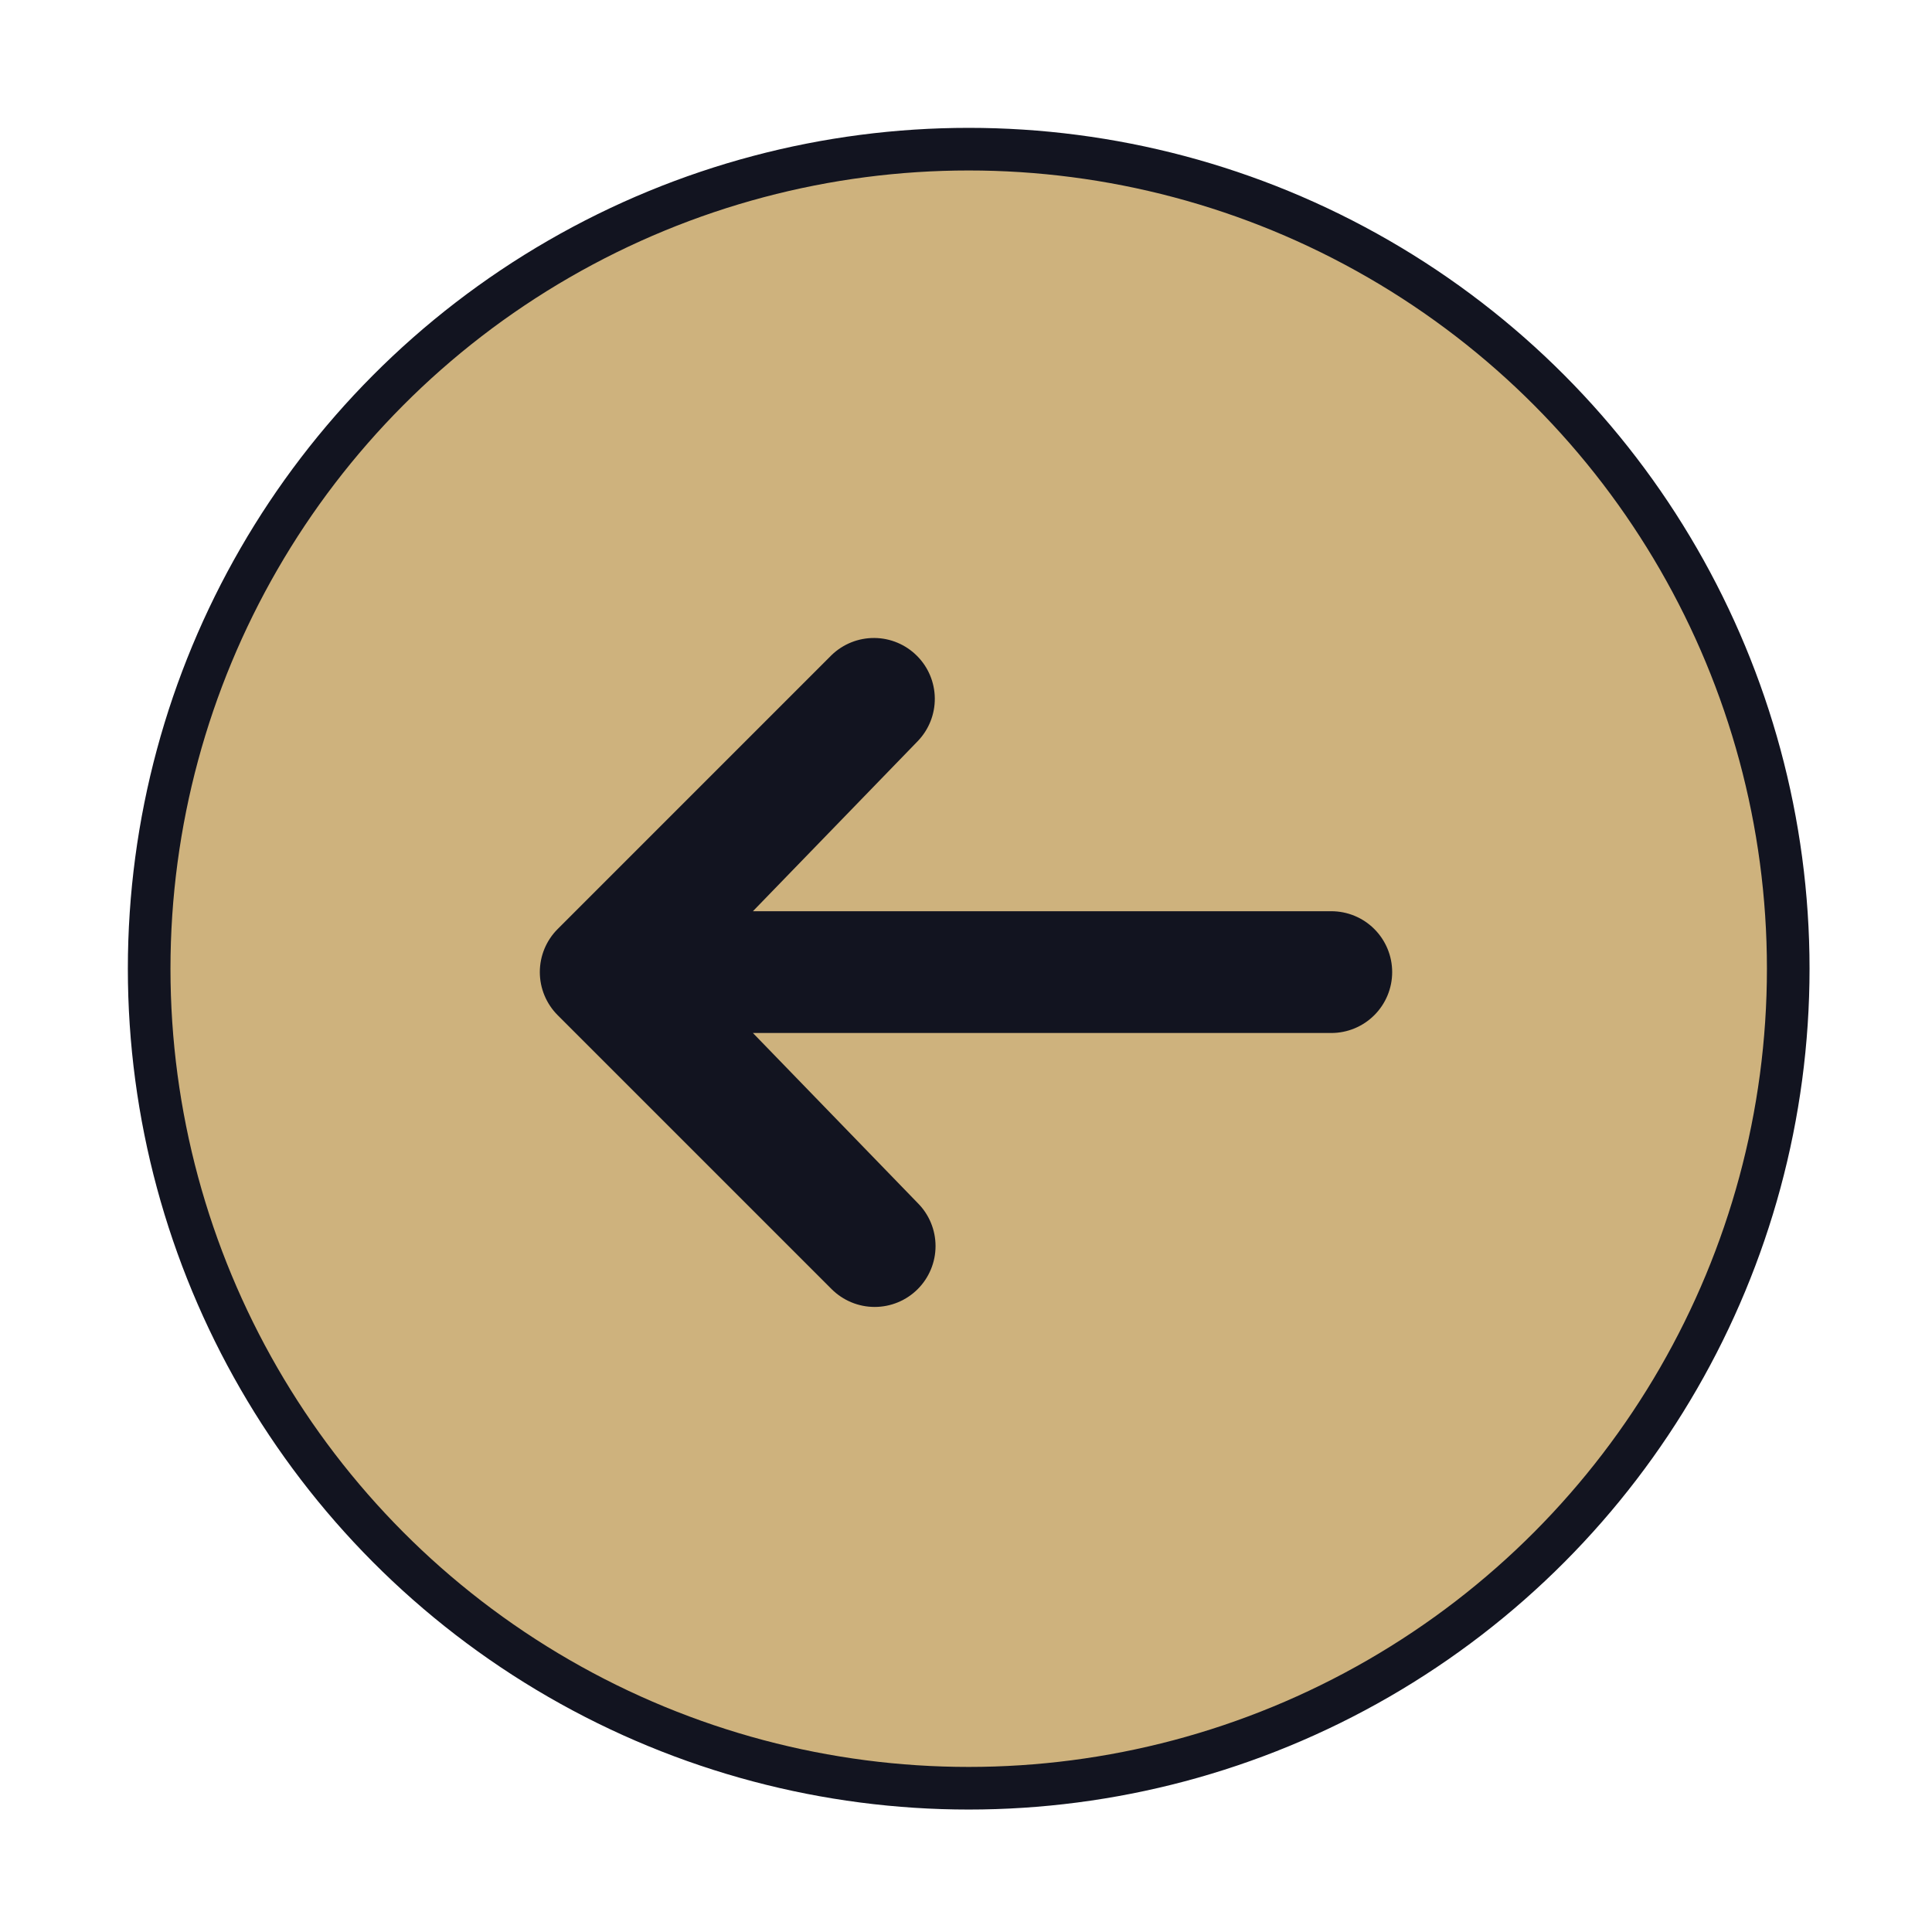 <svg width="68" height="68" viewBox="0 0 68 68" fill="none" xmlns="http://www.w3.org/2000/svg">
<g filter="url(#filter0_d_93_208)">
<circle cx="34.095" cy="30.095" r="28.845" fill="#CEB27D" stroke="#121420" stroke-width="1.5"/>
<path d="M32.3 41.373C31.899 41.774 31.354 42 30.785 42C30.217 42 29.672 41.774 29.27 41.373L19.627 31.73C19.226 31.328 19 30.783 19 30.215C19 29.646 19.226 29.101 19.627 28.7L29.27 19.056C29.675 18.666 30.216 18.45 30.778 18.455C31.34 18.46 31.877 18.685 32.274 19.083C32.672 19.48 32.897 20.017 32.902 20.579C32.907 21.141 32.691 21.682 32.3 22.087L26.5 28.072L46.857 28.072C47.425 28.072 47.971 28.297 48.372 28.699C48.774 29.101 49 29.646 49 30.215C49 30.783 48.774 31.328 48.372 31.73C47.971 32.132 47.425 32.358 46.857 32.358H26.5L32.3 38.343C32.702 38.744 32.928 39.289 32.928 39.858C32.928 40.426 32.702 40.971 32.3 41.373Z" fill="#121420"/>
</g>
<defs>
<filter id="filter0_d_93_208" x="0.5" y="0.5" width="67.191" height="67.19" filterUnits="userSpaceOnUse" color-interpolation-filters="sRGB">
<feFlood flood-opacity="0" result="BackgroundImageFix"/>
<feColorMatrix in="SourceAlpha" type="matrix" values="0 0 0 0 0 0 0 0 0 0 0 0 0 0 0 0 0 0 127 0" result="hardAlpha"/>
<feOffset dy="4"/>
<feGaussianBlur stdDeviation="2"/>
<feComposite in2="hardAlpha" operator="out"/>
<feColorMatrix type="matrix" values="0 0 0 0 0 0 0 0 0 0 0 0 0 0 0 0 0 0 0.25 0"/>
<feBlend mode="normal" in2="BackgroundImageFix" result="effect1_dropShadow_93_208"/>
<feBlend mode="normal" in="SourceGraphic" in2="effect1_dropShadow_93_208" result="shape"/>
</filter>
</defs>
</svg>
